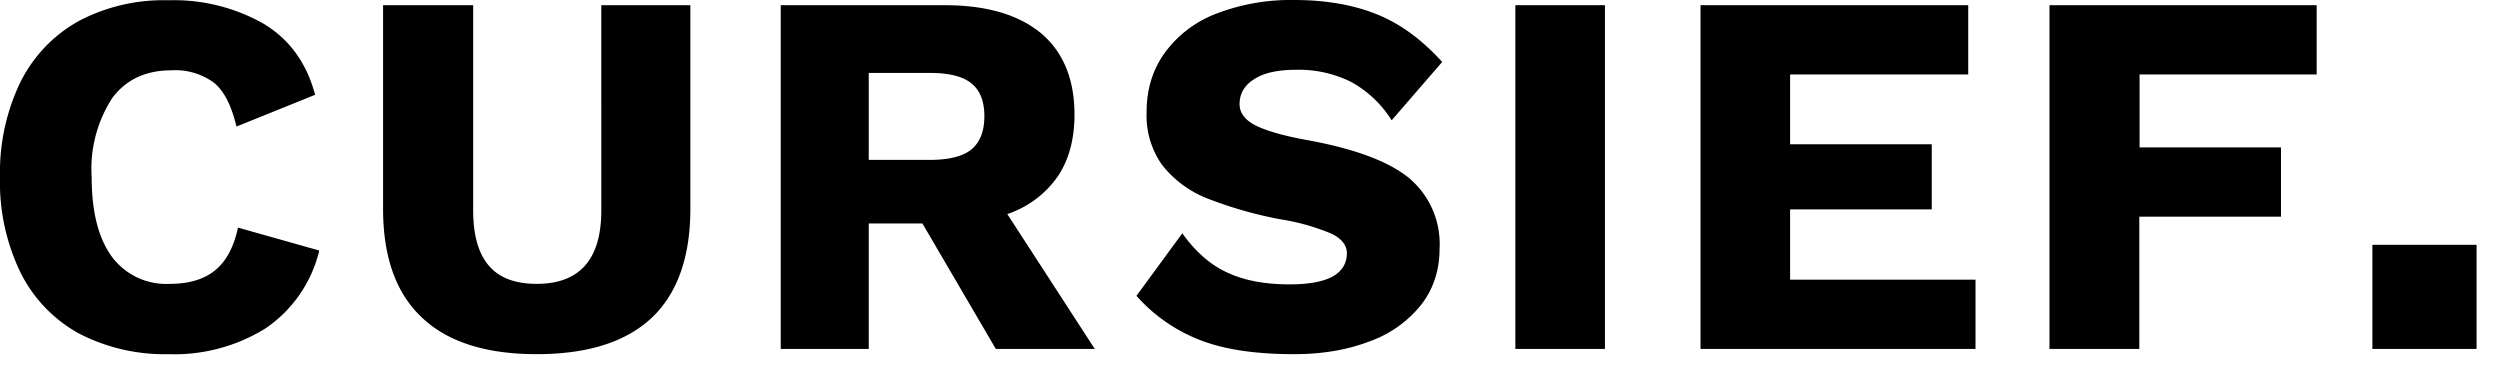 <svg xmlns="http://www.w3.org/2000/svg" viewBox="0 0 96 14">
  <path d="M12.26 9.62a5.02 5.02 0 0 1-2.08 3 6.63 6.63 0 0 1-3.7.98c-1.2.03-2.4-.25-3.46-.8a5.43 5.43 0 0 1-2.24-2.35A7.95 7.95 0 0 1 0 6.8a8 8 0 0 1 .78-3.64c.5-1 1.27-1.81 2.24-2.35a6.97 6.97 0 0 1 3.44-.8 7 7 0 0 1 3.66.9c1 .6 1.66 1.52 1.98 2.73L9.08 4.86c-.19-.8-.47-1.36-.86-1.68a2.5 2.5 0 0 0-1.64-.48c-.97 0-1.73.35-2.26 1.05a5 5 0 0 0-.8 3.05c0 1.33.26 2.35.77 3.05a2.6 2.6 0 0 0 2.23 1.05c.73 0 1.31-.17 1.74-.52.43-.35.72-.9.88-1.64l3.12.88Zm14.25-1.6c0 1.85-.5 3.25-1.48 4.18-.99.93-2.46 1.4-4.42 1.4-1.95 0-3.42-.47-4.4-1.4-1-.93-1.5-2.33-1.5-4.18V.2h3.46v7.88c0 .95.2 1.65.6 2.12.4.47 1.01.7 1.84.7 1.65 0 2.48-.94 2.48-2.82V.2h3.42v7.82Zm8.91.56h-2.06v4.82h-3.38V.2h6.3c1.6 0 2.83.36 3.7 1.08.85.72 1.28 1.76 1.28 3.12 0 .96-.22 1.76-.66 2.4a3.85 3.85 0 0 1-1.92 1.42l3.36 5.18h-3.8l-2.82-4.82Zm-2.06-2.44h2.34c.73 0 1.27-.13 1.6-.4.33-.27.5-.7.5-1.28 0-.57-.17-1-.5-1.26-.33-.27-.87-.4-1.6-.4h-2.34v3.34ZM49.7 0c1.25 0 2.32.2 3.2.56.9.37 1.72.98 2.48 1.82l-1.94 2.24a4.25 4.25 0 0 0-1.55-1.47 4.5 4.5 0 0 0-2.13-.47c-.7 0-1.23.12-1.6.36-.38.24-.56.56-.56.96 0 .33.2.6.6.81.4.2 1.05.4 2 .57 1.82.33 3.13.82 3.91 1.46a3.3 3.3 0 0 1 1.17 2.7c0 .84-.24 1.57-.72 2.18a4.45 4.45 0 0 1-2 1.4c-.84.32-1.8.48-2.86.48-1.5 0-2.7-.18-3.64-.55a6.3 6.3 0 0 1-2.42-1.69l1.76-2.4c.52.72 1.1 1.23 1.76 1.52.65.3 1.44.44 2.36.44.73 0 1.28-.1 1.65-.3.36-.2.55-.5.55-.9 0-.3-.2-.56-.6-.75a8.4 8.4 0 0 0-1.96-.55c-.96-.18-1.9-.45-2.8-.8a4.13 4.13 0 0 1-1.73-1.28 3.27 3.27 0 0 1-.6-2.04c0-.83.21-1.57.66-2.22A4.36 4.36 0 0 1 46.64.55 7.96 7.96 0 0 1 49.69 0Zm11.93 13.4h-3.44V.2h3.44v13.2Zm14.23-2.66v2.66H65.3V.2h10.28v2.66h-6.84v2.68h5.44v2.5h-5.44v2.7h7.11Zm6.3-7.88v2.8h5.43v2.66h-5.44v5.08H78.7V.2h10.26v2.66h-6.82ZM91.1 9.4h4v4h-4v-4Z"/>
</svg>
